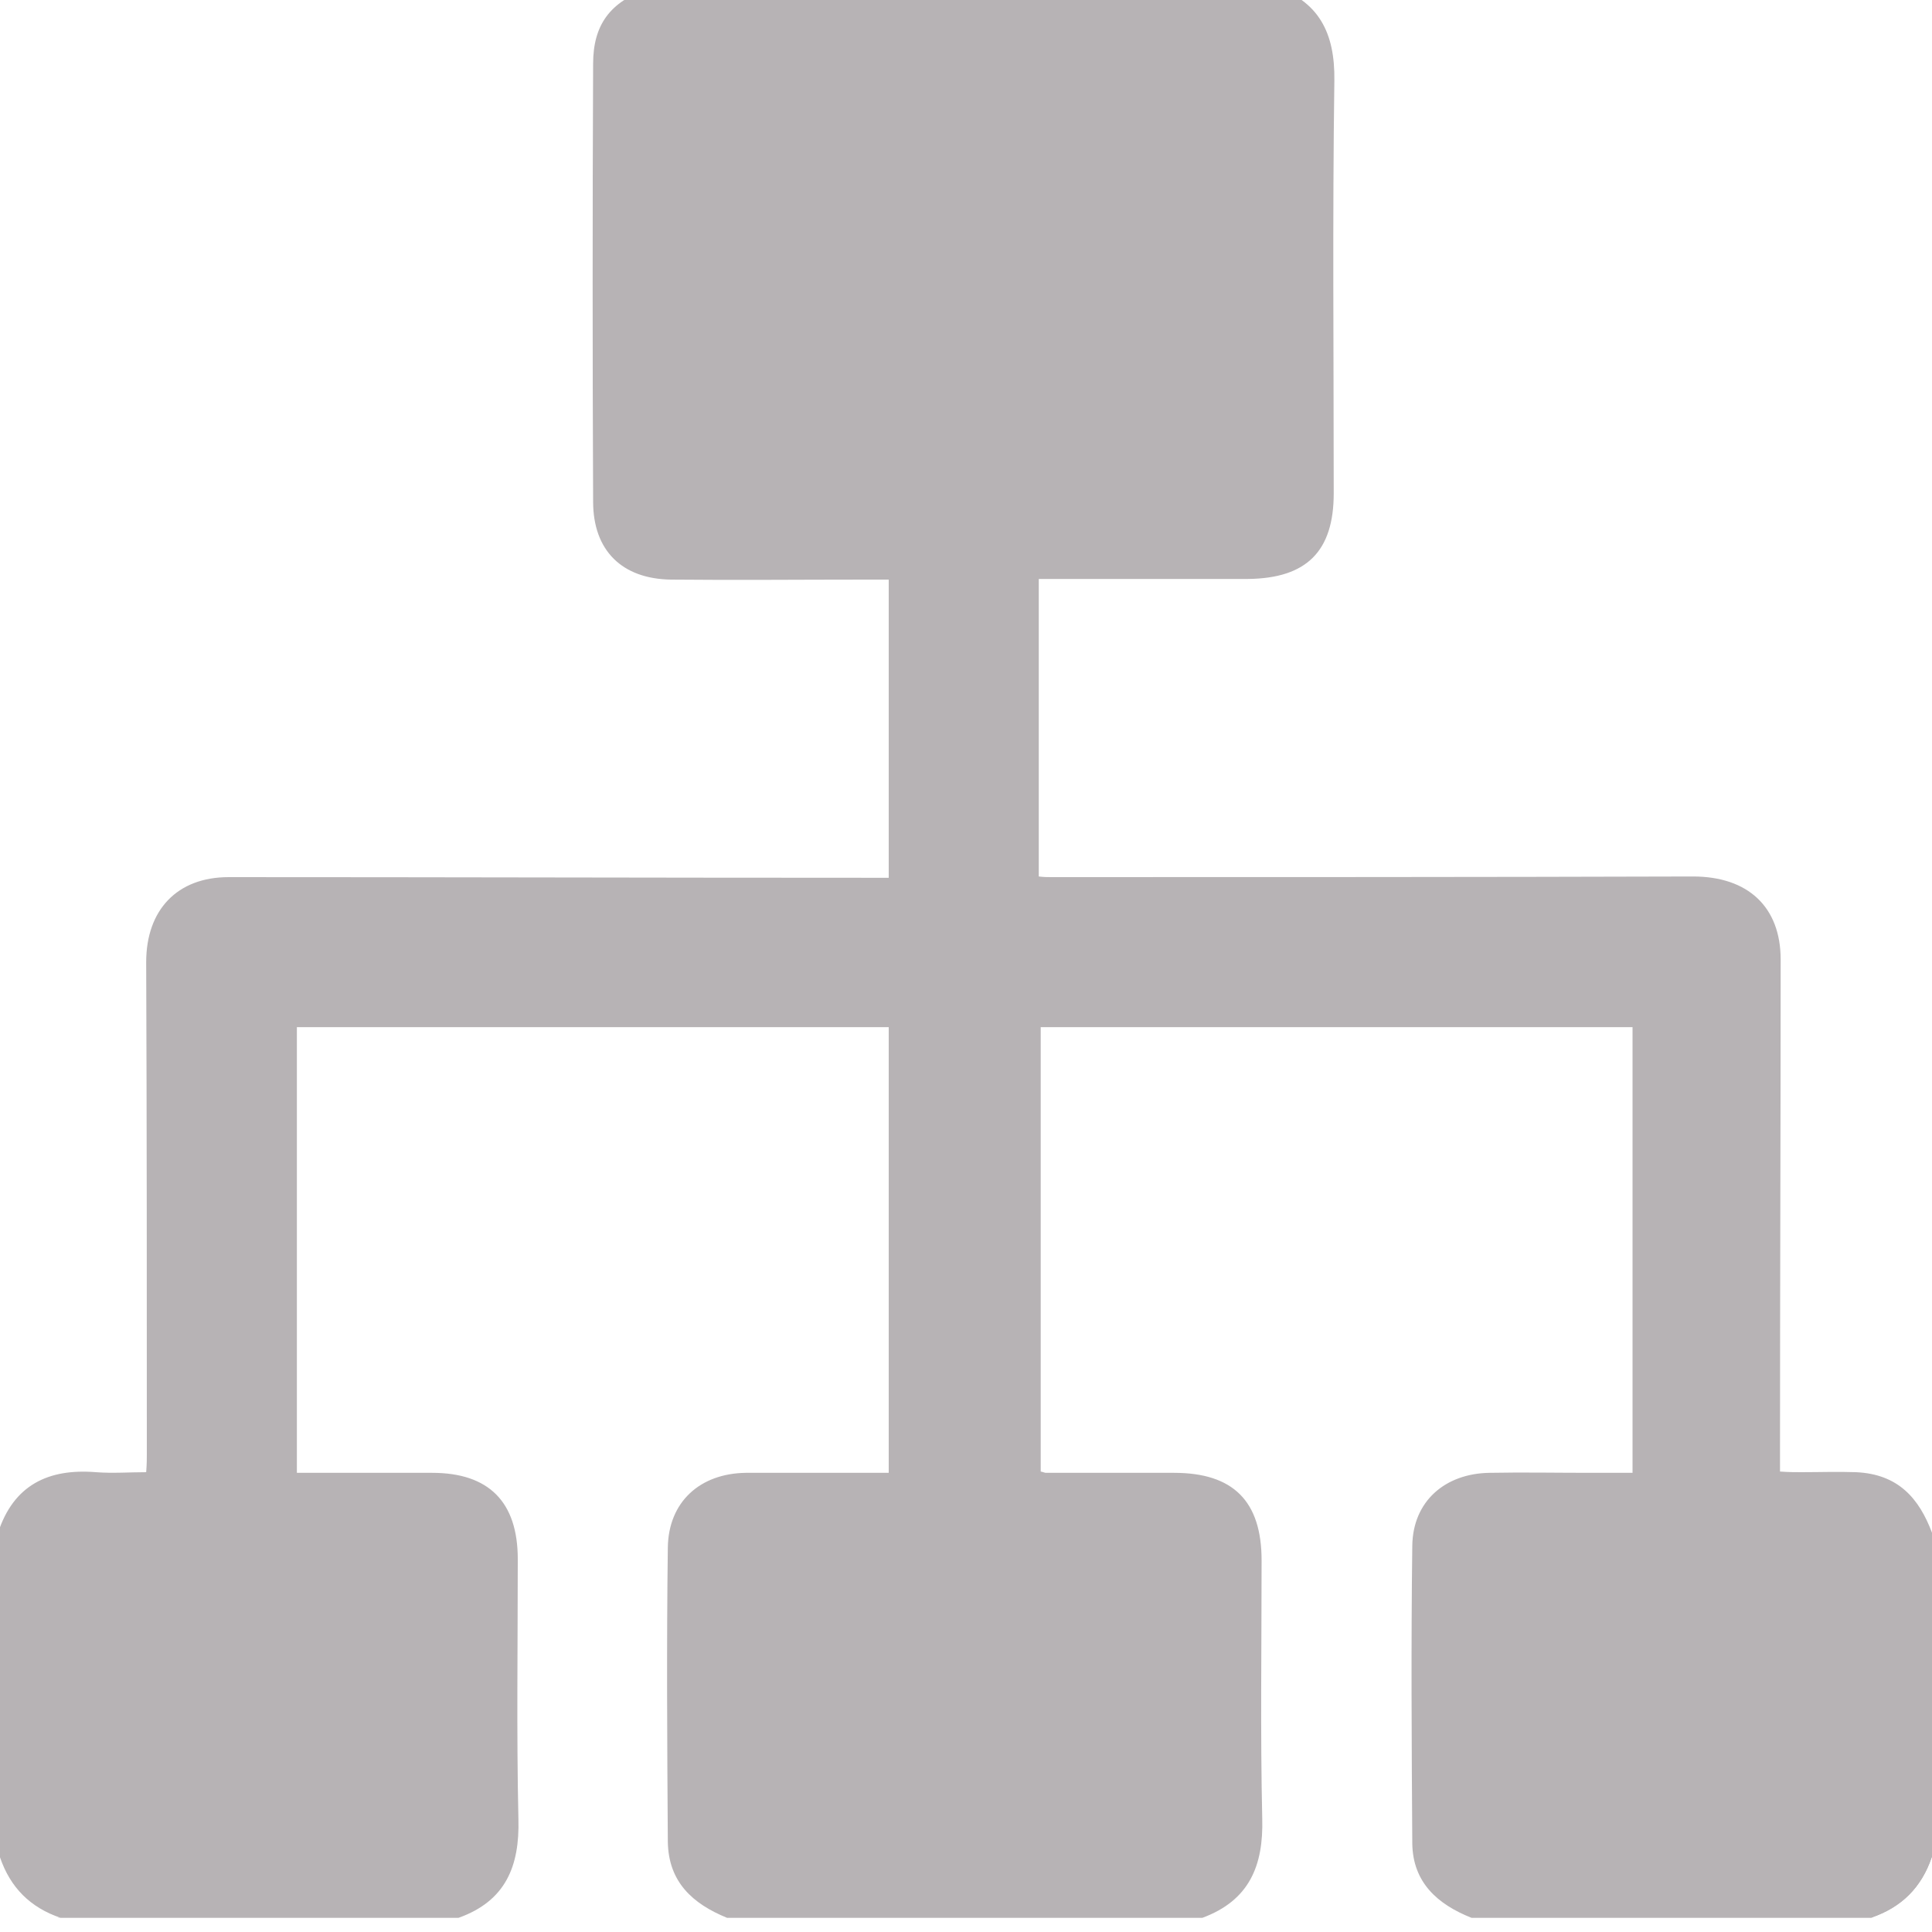 <?xml version="1.0" encoding="utf-8"?>
<!-- Generator: Adobe Illustrator 19.1.0, SVG Export Plug-In . SVG Version: 6.00 Build 0)  -->
<svg version="1.1" id="Layer_1" xmlns="http://www.w3.org/2000/svg" xmlns:xlink="http://www.w3.org/1999/xlink" x="0px" y="0px"
	 viewBox="0 0 300 300" style="enable-background:new 0 0 300 300;" xml:space="preserve">
<style type="text/css">
	.st0{fill-rule:evenodd;clip-rule:evenodd;fill:#B7B3B5;}
	.st0:active{fill:white}
	.st1{fill-rule:evenodd;clip-rule:evenodd;fill:#FFFFFF;}
</style>
<g>
	<path class="st0" d="M300,238c0,16.8,0,33.6,0,50.4c-1.6,4.7-4.7,7.8-9.4,9.4c-20.7,0-41.4,0-62.1,0c-5.3-2.1-9.1-5.5-9.2-11.5
		c-0.1-15.4-0.2-30.8,0-46.3c0.1-6.9,5.1-11.2,12-11.3c5.2-0.1,10.3,0,15.5,0c2.2,0,4.4,0,6.7,0c0-23.3,0-46.3,0-69.2
		c-30.8,0-61.3,0-91.9,0c0,23.1,0,46.1,0,69c0.5,0.1,0.6,0.2,0.8,0.2c6.6,0,13.3,0,19.9,0c9.2,0,13.6,4.4,13.6,13.6
		c0,13.4-0.2,26.8,0.1,40.1c0.2,7.3-2,12.7-9.3,15.4c-24.6,0-49.2,0-73.8,0c-5.4-2.2-9.1-5.6-9.2-11.8c-0.1-15.2-0.2-30.5,0-45.7
		c0.1-7.1,5-11.5,12.1-11.6c2.9,0,5.9,0,8.8,0c4.5,0,8.9,0,13.4,0c0-23.3,0-46.3,0-69.2c-30.8,0-61.3,0-91.9,0c0,23.1,0,46.1,0,69.2
		c7.2,0,14.1,0,21,0c8.8,0,13.3,4.5,13.3,13.4c0,13.5-0.2,26.9,0.1,40.4c0.2,7.3-2,12.7-9.3,15.3c-20.7,0-41.4,0-62.1,0
		c-4.7-1.6-7.8-4.7-9.4-9.4c0-16.8,0-33.6,0-50.4c2.4-7.4,7.8-10,15.2-9.4c2.6,0.2,5.2,0,7.8,0c0.1-1.3,0.1-2.1,0.1-2.8
		c0-25.5,0-51-0.1-76.4c0-8.1,4.8-13.2,12.8-13.2c32.9,0,65.8,0.1,98.7,0.1c1.2,0,2.5,0,3.8,0c0-15.6,0-30.8,0-46.3
		c-1.3,0-2.5,0-3.6,0c-10.1,0-20.1,0.1-30.2,0c-7.6-0.1-12.1-4.5-12.1-12.1c-0.1-22.7-0.1-45.3,0-68c0-6.1,2.7-9.6,8.4-11.6
		c0.4-0.1,0.7-0.4,1-0.5c32,0,64.1,0,96.1,0c7.2,2.3,9.7,7.3,9.6,14.7c-0.3,21.4-0.1,42.8-0.1,64.1c0,9-4.2,13.2-13.3,13.3
		c-9.7,0-19.3,0-29,0c-1.1,0-2.3,0-3.5,0c0,15.6,0,30.9,0,46.2c0.8,0.1,1.4,0.1,2,0.1c33.2,0,66.4,0,99.6-0.1
		c8.5,0,13.6,4.7,13.6,12.9c0,25.2-0.1,50.4-0.1,75.6c0,1.2,0,2.5,0,3.9c1.4,0.1,2.3,0.1,3.3,0.1c2.8,0,5.7-0.1,8.5,0
		C294.8,228.9,298,232.7,300,238z"/>
	<path class="st1" d="M0,288.4c1.6,4.7,4.7,7.8,9.4,9.4c-3.1,0-6.2,0-9.4,0C0,294.7,0,291.6,0,288.4z"/>
	<path class="st1" d="M290.6,297.8c4.7-1.6,7.8-4.7,9.4-9.4c0,3.1,0,6.3,0,9.4C296.9,297.8,293.7,297.8,290.6,297.8z"/>
</g>
</svg>
